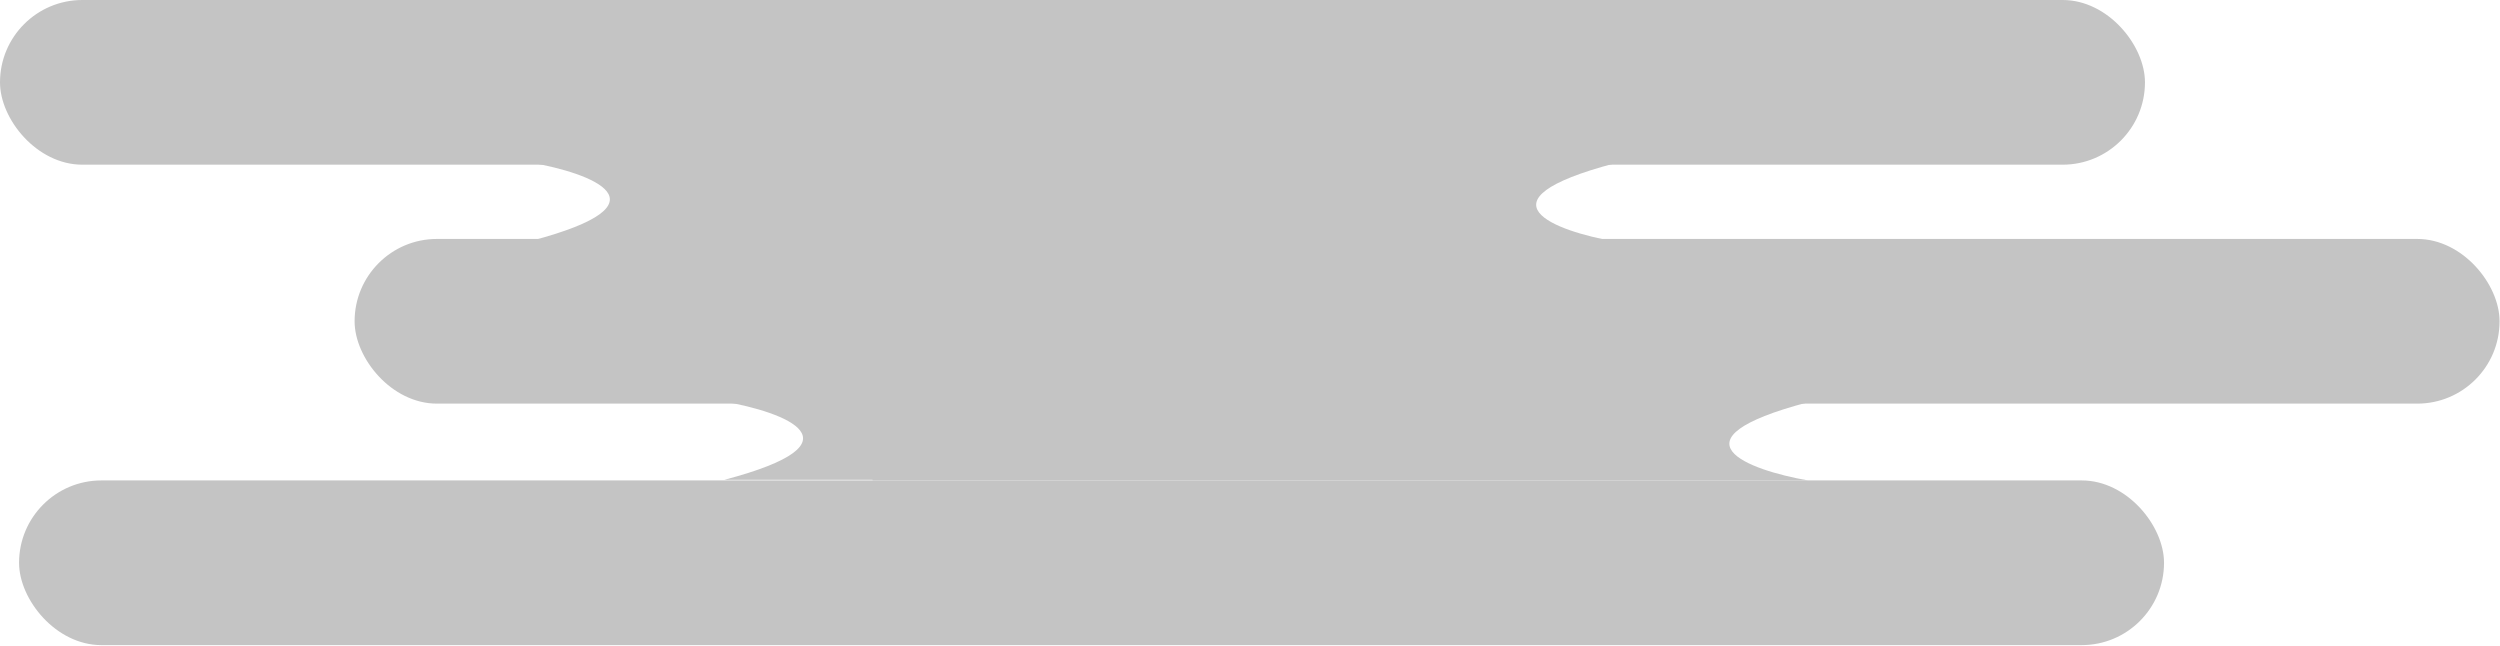 <svg width="1967" height="508" viewBox="0 0 1967 508" fill="none" xmlns="http://www.w3.org/2000/svg">
<rect width="1687.66" height="129.574" rx="64.787" fill="#C4C4C4"/>
<rect x="279" y="188" width="1687.66" height="129.574" rx="64.787" fill="#C4C4C4"/>
<rect x="15" y="378" width="1687.66" height="129.574" rx="64.787" fill="#C4C4C4"/>
<path d="M418 189.5C530 159.9 464.667 136.167 418 128H1154V189.5H418Z" fill="#C4C4C4"/>
<path d="M1270.5 128.5C1158.5 158.1 1223.83 181.833 1270.5 190L534.5 190V128.5L1270.5 128.5Z" fill="#C4C4C4"/>
<path d="M570 377.5C682 347.9 616.667 324.167 570 316H1306V377.5H570Z" fill="#C4C4C4"/>
<path d="M1422.5 316.5C1310.5 346.1 1375.83 369.833 1422.5 378L686.5 378V316.5L1422.5 316.5Z" fill="#C4C4C4"/>
</svg>
